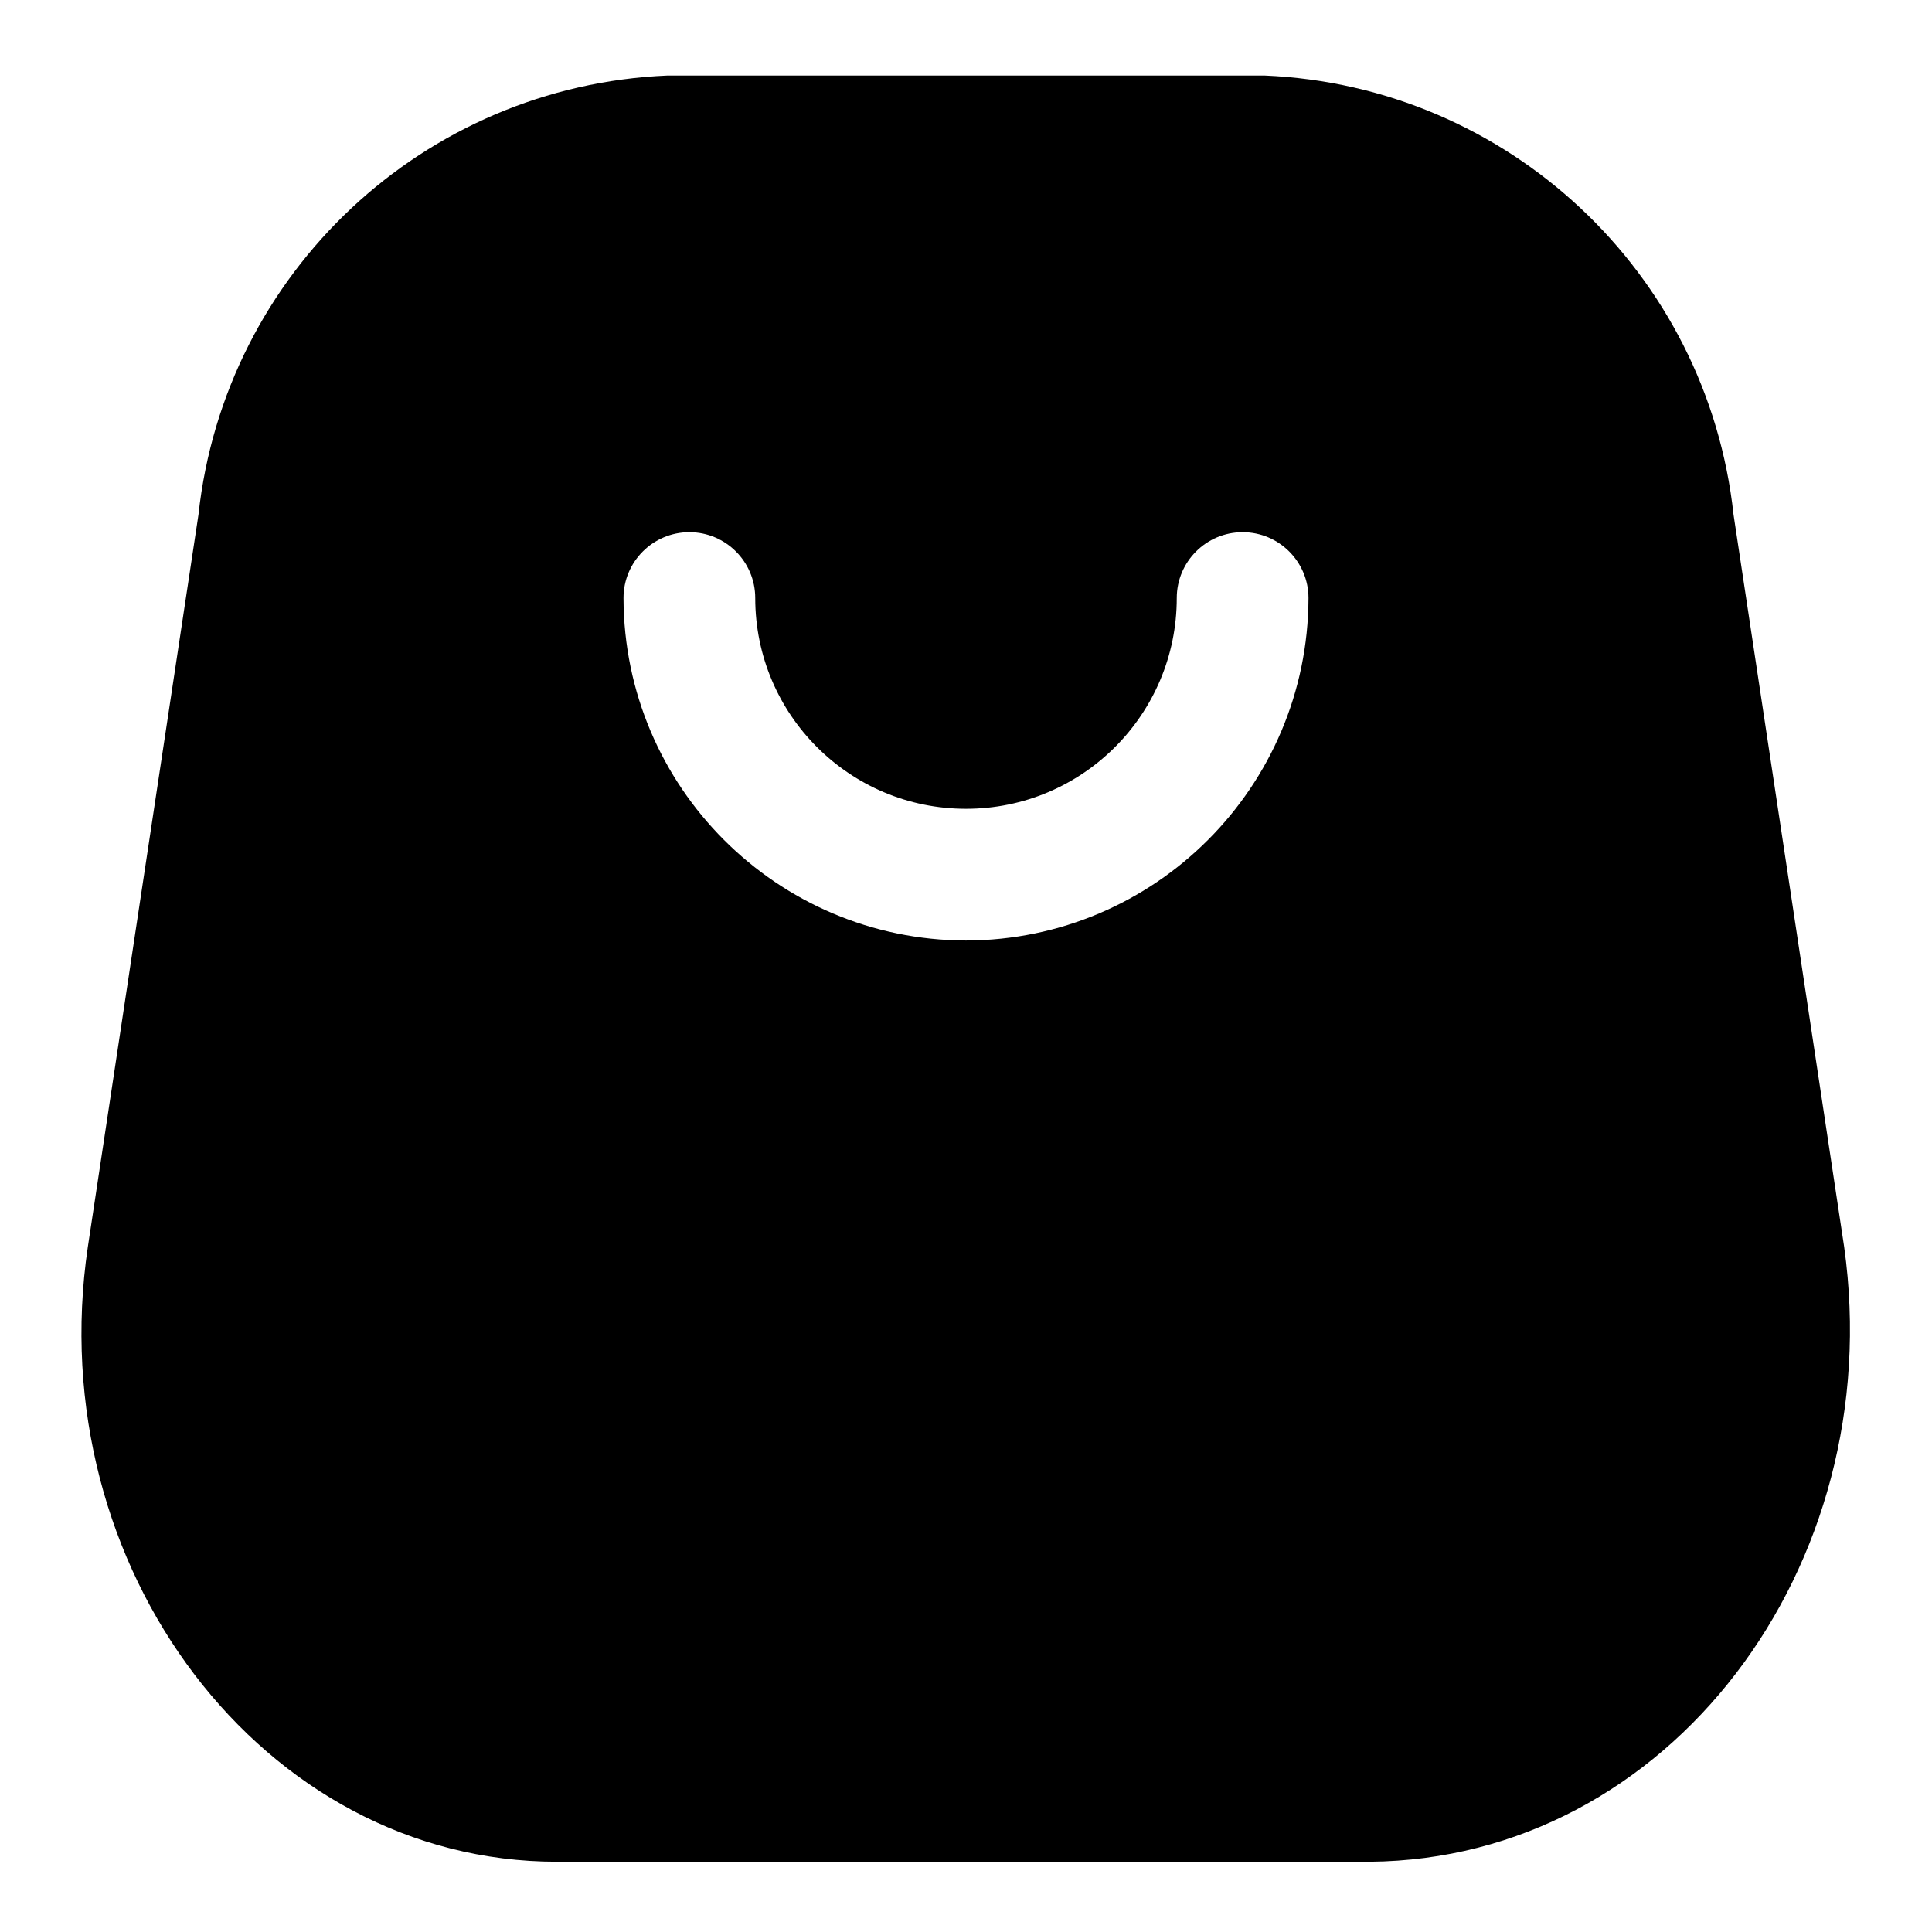<svg width="22" height="22" viewBox="0 0 22 22" fill="none" xmlns="http://www.w3.org/2000/svg">
<path fill-rule="evenodd" clip-rule="evenodd" d="M19.74 5.86L21 14.2C21.51 17.85 19 21.17 15.6 21.2H6.34C3 21.2 0.46 17.85 1 14.2L2.26 5.86C2.559 3.102 4.829 0.977 7.6 0.86H14.4C17.171 0.977 19.441 3.102 19.74 5.86ZM7.1 6.81C7.105 8.962 8.848 10.705 11 10.71C13.152 10.705 14.894 8.962 14.9 6.81C14.9 6.396 14.564 6.06 14.15 6.06C13.736 6.06 13.4 6.396 13.4 6.81C13.4 8.136 12.325 9.21 11 9.21C9.674 9.21 8.6 8.136 8.6 6.81C8.6 6.396 8.264 6.06 7.85 6.06C7.436 6.06 7.1 6.396 7.1 6.81Z" fill="black"/>
</svg>
